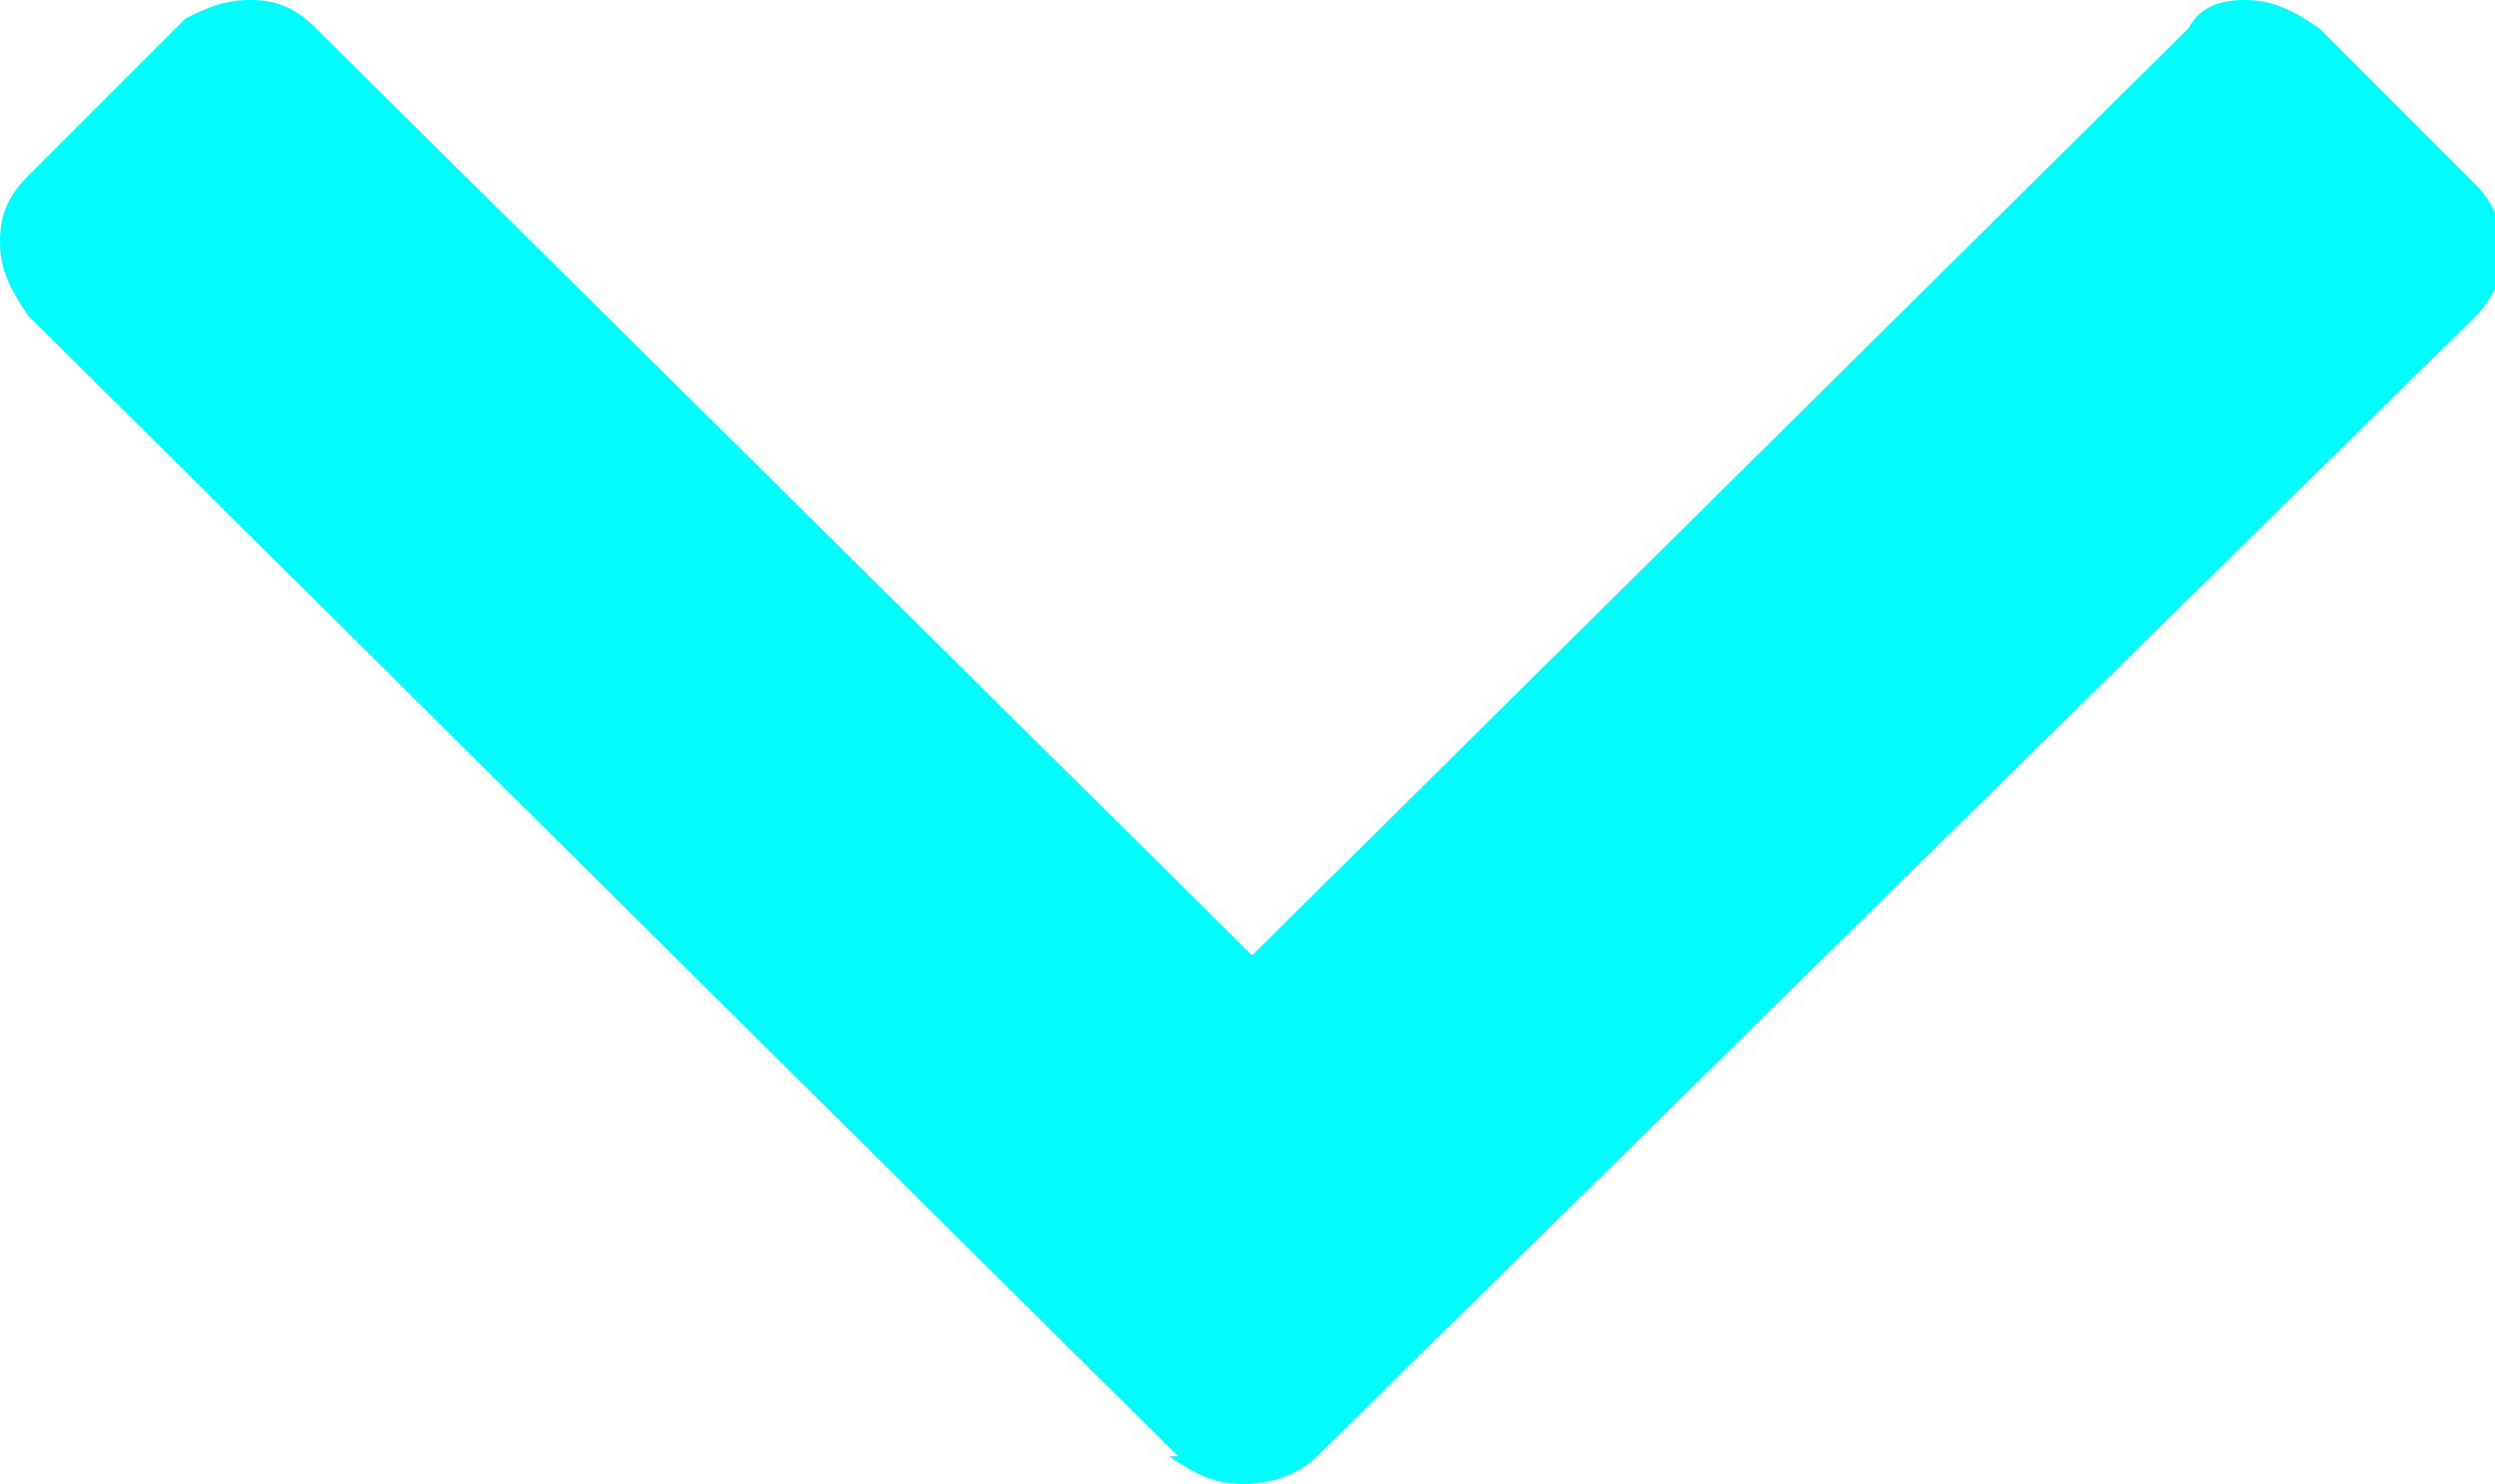 <svg id="Слой_1" xmlns="http://www.w3.org/2000/svg" viewBox="0 0 26.9 16"><path d="M.3 3.4c-.2-.3-.3-.5-.3-.8s.1-.5.3-.7L2 .2c.2-.1.4-.2.7-.2s.5.1.7.3l10.1 10L23.6.3c.1-.2.3-.3.6-.3s.5.1.8.3L26.7 2c.2.2.3.5.3.7s-.1.5-.3.7L14.2 15.7c-.2.2-.5.3-.8.3s-.5-.1-.8-.3h.1L.3 3.4z" fill="#00fdfe"/></svg>